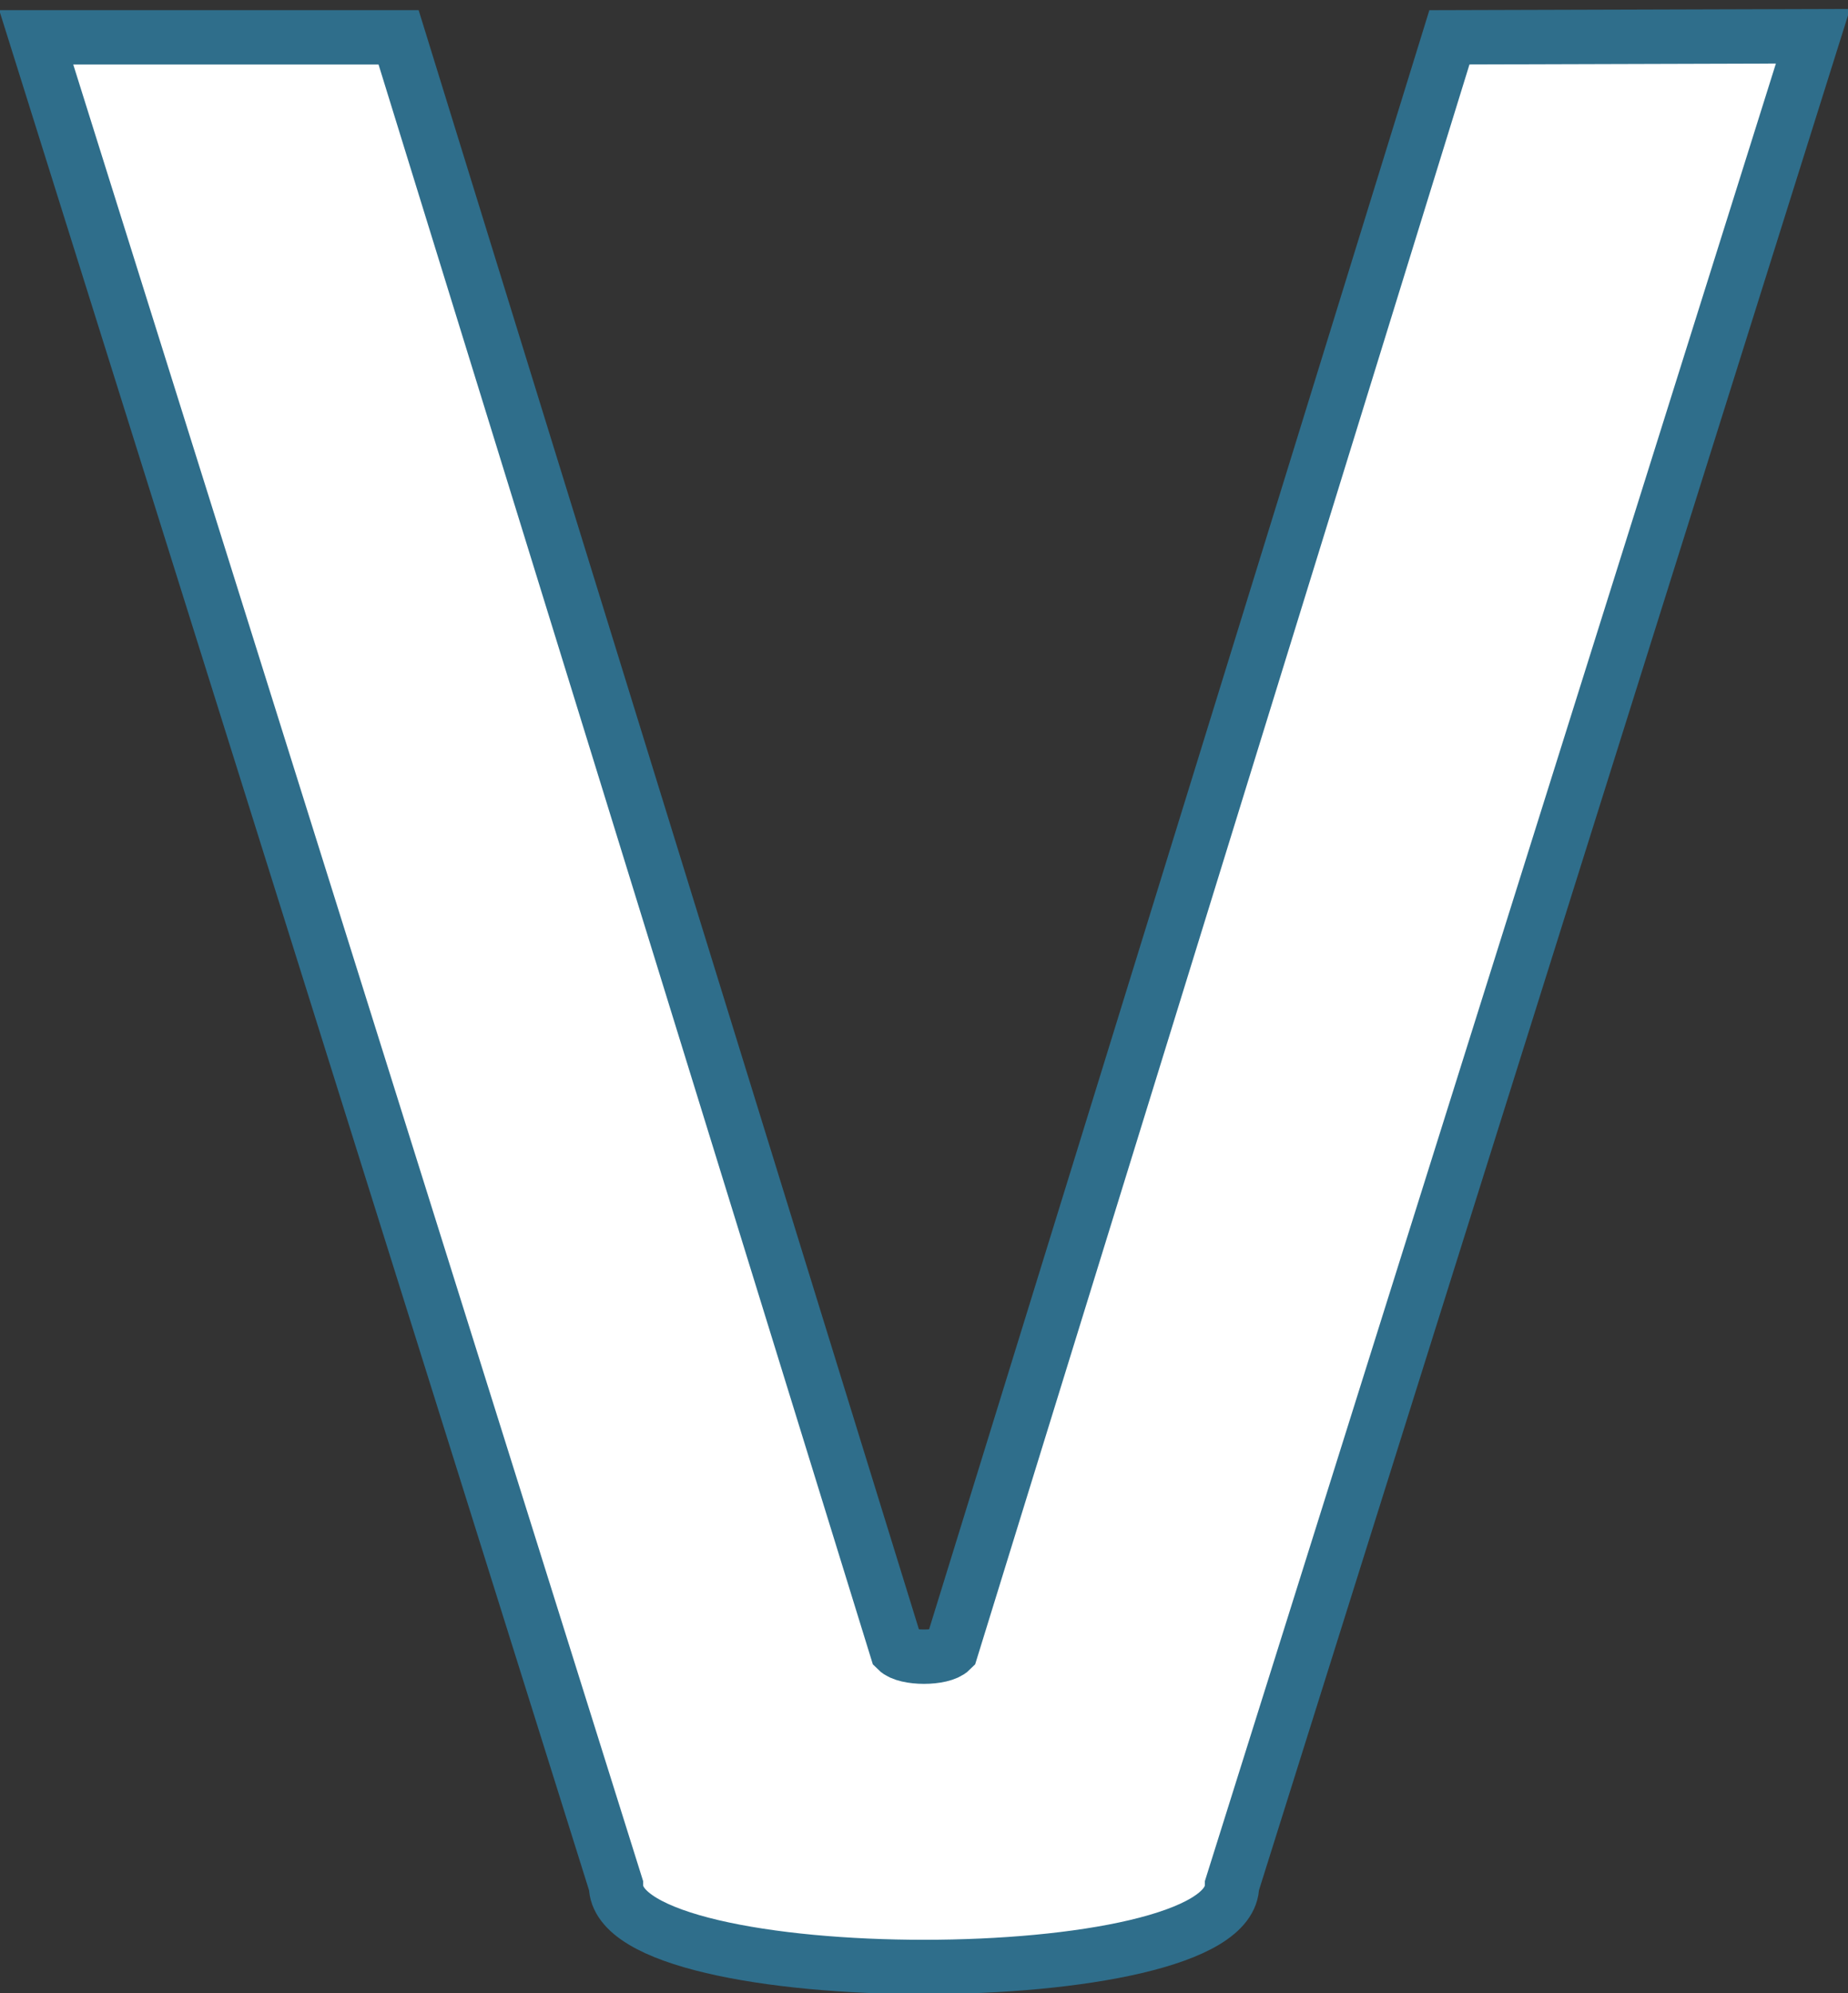 <?xml version="1.0" encoding="utf-8"?>
<svg viewBox="0 0 51 55" xmlns="http://www.w3.org/2000/svg">
  <rect x="0" y="0" width="51" height="55" fill="#333333" stroke="none"/>
  <path style="fill: rgb(255, 255, 255); stroke-width: 1.5px; stroke: rgb(47, 110, 139);" d="M 1 1.03 L 17 52.03 C 17 55.03 34 55.03 34 52.03 L 50.033 1 L 40 1.03 L 26.25 45.53 C 26 45.78 25 45.78 24.75 45.53 L 11 1.03 L 1 1.03 Z"/>
</svg>